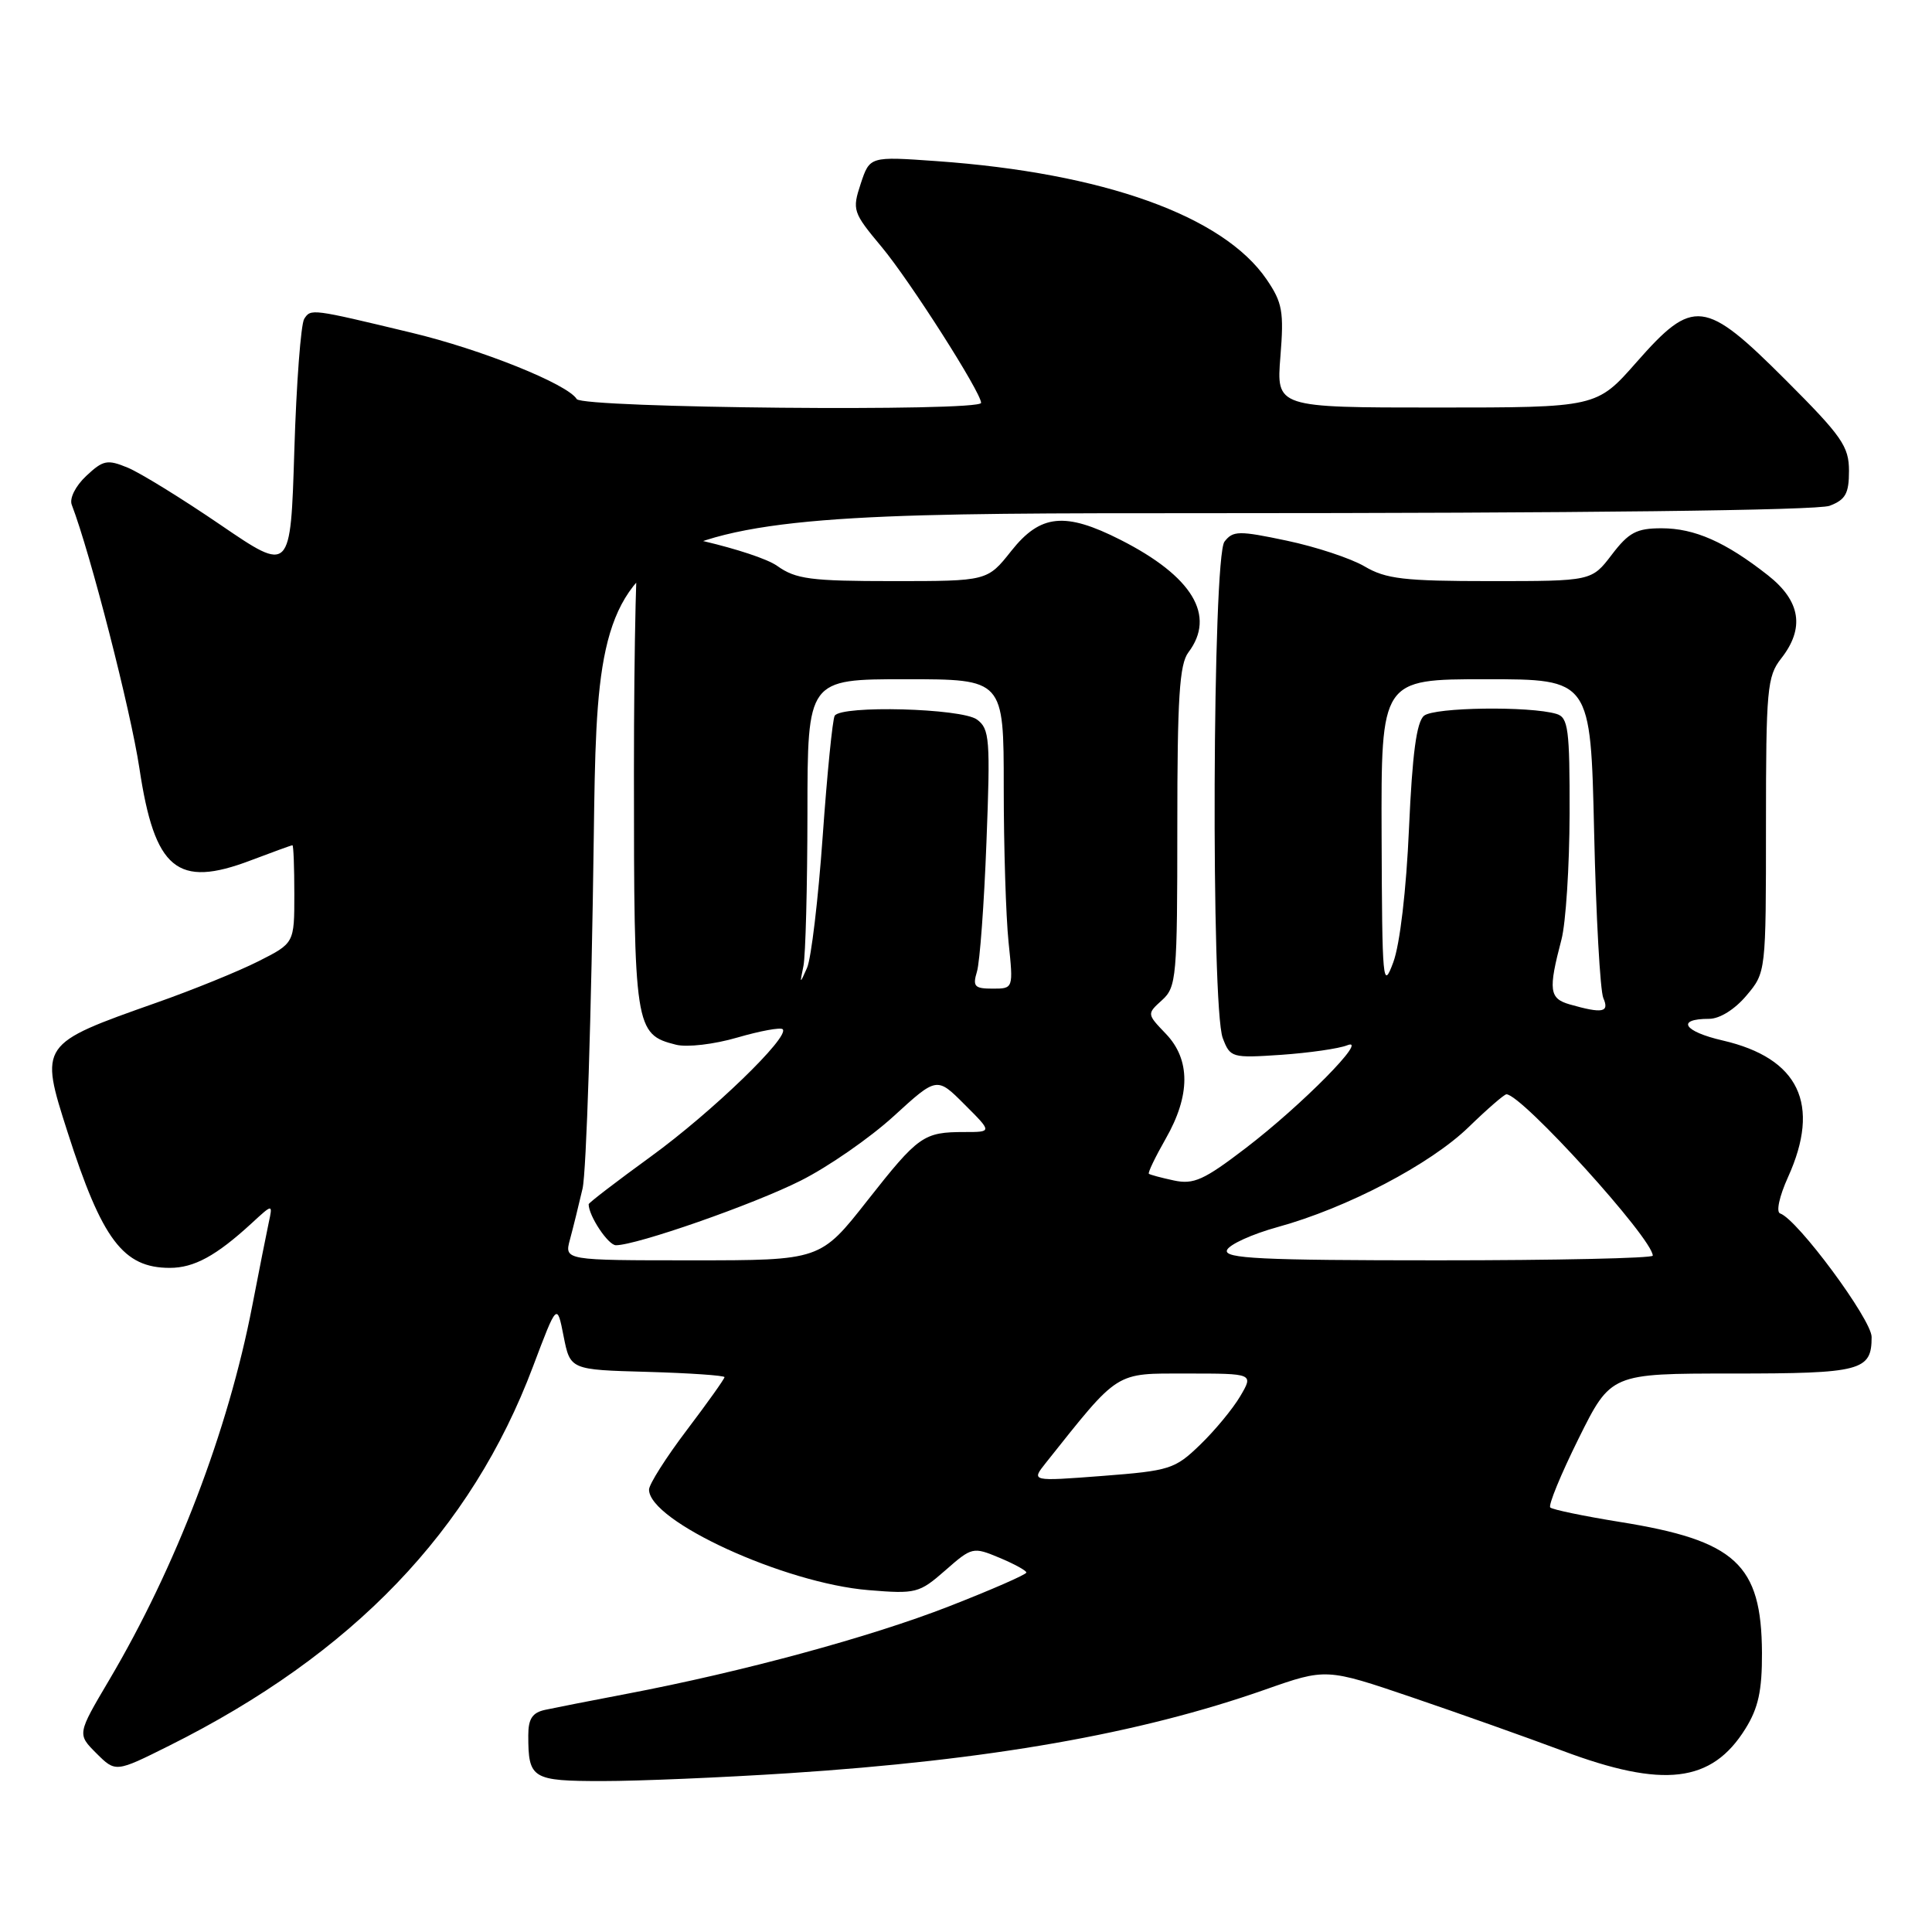 <?xml version="1.0" encoding="UTF-8" standalone="no"?>
<!DOCTYPE svg PUBLIC "-//W3C//DTD SVG 1.1//EN" "http://www.w3.org/Graphics/SVG/1.1/DTD/svg11.dtd" >
<svg xmlns="http://www.w3.org/2000/svg" xmlns:xlink="http://www.w3.org/1999/xlink" version="1.1" viewBox="0 0 256 256">
 <g >
 <path fill="currentColor"
d=" M 104.52 234.96 C 131.09 233.23 150.96 229.74 167.61 223.89 C 175.72 221.04 175.72 221.04 187.11 224.91 C 193.37 227.04 202.32 230.22 207.00 231.97 C 220.42 237.01 226.82 236.24 231.28 229.06 C 232.99 226.32 233.49 224.01 233.47 219.00 C 233.41 207.26 229.99 204.12 214.61 201.66 C 209.84 200.89 205.70 200.03 205.42 199.75 C 205.13 199.47 206.82 195.36 209.17 190.62 C 213.45 182.00 213.45 182.00 229.52 182.00 C 246.64 182.00 248.00 181.64 248.00 177.16 C 248.00 174.85 238.16 161.55 235.88 160.79 C 235.32 160.61 235.76 158.54 236.92 155.98 C 241.30 146.32 238.38 140.21 228.27 137.87 C 223.08 136.68 222.03 135.00 226.47 135.00 C 227.87 135.00 229.87 133.75 231.41 131.92 C 234.00 128.85 234.00 128.85 234.00 109.33 C 234.00 91.33 234.16 89.62 236.00 87.27 C 239.17 83.24 238.60 79.64 234.25 76.22 C 228.64 71.81 224.54 70.00 220.17 70.00 C 216.85 70.00 215.82 70.55 213.57 73.50 C 210.90 77.00 210.90 77.00 197.51 77.00 C 186.04 77.00 183.64 76.72 180.81 75.05 C 178.99 73.98 174.35 72.45 170.50 71.64 C 164.15 70.30 163.38 70.31 162.25 71.77 C 160.66 73.82 160.45 133.42 162.02 137.55 C 163.01 140.15 163.21 140.21 169.77 139.77 C 173.47 139.51 177.40 138.95 178.50 138.51 C 181.52 137.30 172.51 146.44 165.05 152.14 C 159.53 156.36 158.17 156.98 155.55 156.42 C 153.87 156.06 152.38 155.66 152.23 155.53 C 152.08 155.39 153.08 153.31 154.46 150.89 C 157.75 145.14 157.76 140.40 154.48 136.98 C 151.96 134.35 151.96 134.35 153.98 132.52 C 155.89 130.79 156.00 129.49 156.00 109.54 C 156.00 92.48 156.28 88.01 157.47 86.44 C 161.15 81.57 158.01 76.37 148.47 71.53 C 141.12 67.80 137.86 68.13 134.00 73.00 C 130.83 77.00 130.83 77.00 118.32 77.00 C 107.40 77.00 105.45 76.74 102.99 74.99 C 100.27 73.06 86.28 69.73 84.75 70.66 C 84.34 70.91 84.00 85.17 84.00 102.34 C 84.00 136.26 84.12 137.06 89.57 138.43 C 91.04 138.80 94.62 138.38 97.70 137.48 C 100.73 136.60 103.44 136.10 103.71 136.38 C 104.69 137.36 94.32 147.38 86.25 153.24 C 81.71 156.54 78.00 159.38 78.00 159.57 C 78.00 161.11 80.59 165.00 81.61 165.00 C 84.36 165.00 99.83 159.60 106.10 156.44 C 109.73 154.62 115.28 150.77 118.42 147.90 C 124.14 142.67 124.14 142.67 127.80 146.34 C 131.47 150.00 131.47 150.00 127.82 150.00 C 122.37 150.00 121.71 150.47 114.94 159.07 C 108.71 167.00 108.71 167.00 91.75 167.00 C 74.78 167.00 74.78 167.00 75.52 164.25 C 75.93 162.74 76.68 159.70 77.19 157.50 C 77.70 155.30 78.37 134.26 78.68 110.75 C 79.26 68.00 79.26 68.00 159.56 68.00 C 209.32 68.00 240.85 67.63 242.43 67.02 C 244.54 66.22 245.00 65.40 245.00 62.40 C 245.00 59.15 244.07 57.81 236.63 50.37 C 225.87 39.61 224.38 39.43 216.84 48.00 C 211.56 54.00 211.56 54.00 190.34 54.00 C 169.12 54.00 169.12 54.00 169.66 47.25 C 170.14 41.28 169.93 40.10 167.83 37.02 C 162.07 28.60 146.23 22.92 124.11 21.35 C 115.25 20.72 115.25 20.72 114.05 24.34 C 112.90 27.84 113.00 28.14 116.83 32.73 C 120.56 37.20 130.00 52.00 130.00 53.38 C 130.00 54.57 77.17 54.08 76.42 52.88 C 75.19 50.88 63.76 46.29 54.50 44.08 C 41.22 40.89 41.19 40.89 40.31 42.25 C 39.87 42.94 39.27 50.79 39.00 59.69 C 38.50 75.88 38.50 75.88 29.22 69.55 C 24.12 66.07 18.59 62.66 16.93 61.97 C 14.22 60.85 13.67 60.96 11.43 63.06 C 10.00 64.40 9.18 66.04 9.51 66.89 C 11.98 73.33 17.31 94.11 18.47 101.79 C 20.49 115.24 23.47 117.71 33.21 114.01 C 36.12 112.91 38.61 112.00 38.75 112.00 C 38.89 112.00 39.00 114.92 39.00 118.48 C 39.00 124.97 39.00 124.97 34.25 127.37 C 31.64 128.69 25.55 131.17 20.71 132.87 C 5.24 138.33 5.22 138.36 8.95 150.00 C 13.52 164.27 16.32 168.00 22.50 168.00 C 25.71 168.00 28.64 166.41 33.33 162.10 C 36.15 159.50 36.15 159.50 35.61 162.00 C 35.32 163.38 34.33 168.32 33.43 173.00 C 30.23 189.58 23.33 207.62 14.45 222.64 C 10.23 229.78 10.23 229.78 12.77 232.32 C 15.32 234.86 15.32 234.86 22.41 231.32 C 46.77 219.16 62.44 202.83 70.63 181.06 C 73.81 172.63 73.81 172.63 74.68 177.06 C 75.56 181.50 75.56 181.50 85.78 181.78 C 91.40 181.94 96.00 182.26 96.00 182.48 C 96.00 182.71 93.75 185.87 91.00 189.50 C 88.25 193.13 86.00 196.68 86.00 197.38 C 86.00 201.57 103.94 209.79 115.08 210.70 C 121.38 211.22 121.80 211.11 125.26 208.08 C 128.79 204.98 128.93 204.95 132.43 206.41 C 134.39 207.23 136.00 208.11 136.00 208.37 C 136.00 208.63 131.39 210.65 125.75 212.85 C 115.33 216.92 98.35 221.53 83.00 224.45 C 78.33 225.34 73.49 226.29 72.25 226.56 C 70.55 226.92 70.00 227.74 70.00 229.94 C 70.00 235.71 70.47 236.00 79.87 236.00 C 84.64 236.00 95.73 235.53 104.52 234.96 Z  M 138.56 193.86 C 148.39 181.52 147.63 182.00 157.27 182.00 C 166.11 182.00 166.11 182.00 164.33 185.02 C 163.35 186.68 160.96 189.57 159.02 191.44 C 155.68 194.67 155.01 194.88 146.06 195.57 C 136.63 196.29 136.63 196.29 138.56 193.86 Z  M 162.58 165.65 C 162.87 164.91 165.89 163.53 169.30 162.59 C 178.47 160.07 189.52 154.28 194.60 149.35 C 197.06 146.96 199.32 145.00 199.61 145.00 C 201.64 145.00 219.00 164.14 219.00 166.38 C 219.00 166.72 206.19 167.00 190.53 167.00 C 167.05 167.00 162.15 166.76 162.58 165.65 Z  M 208.00 133.09 C 205.28 132.31 205.14 131.20 206.90 124.50 C 207.48 122.30 207.96 114.79 207.98 107.82 C 208.00 96.60 207.80 95.07 206.25 94.60 C 202.73 93.54 190.05 93.71 188.69 94.84 C 187.70 95.67 187.14 99.87 186.70 109.74 C 186.34 117.95 185.50 125.11 184.62 127.50 C 183.23 131.26 183.14 130.25 183.07 110.75 C 183.00 90.00 183.00 90.00 196.88 90.00 C 210.77 90.00 210.77 90.00 211.23 110.25 C 211.48 121.39 212.03 131.29 212.45 132.25 C 213.28 134.15 212.35 134.33 208.00 133.09 Z  M 129.45 128.75 C 129.83 127.51 130.40 119.79 130.71 111.59 C 131.24 97.91 131.13 96.57 129.45 95.34 C 127.41 93.85 111.48 93.42 110.60 94.84 C 110.32 95.30 109.60 102.49 109.01 110.83 C 108.42 119.16 107.49 127.00 106.94 128.24 C 105.97 130.43 105.96 130.43 106.46 128.00 C 106.74 126.62 106.98 117.51 106.99 107.75 C 107.00 90.00 107.00 90.00 120.00 90.00 C 133.00 90.00 133.00 90.00 133.00 104.35 C 133.00 112.25 133.29 121.47 133.64 124.85 C 134.28 131.00 134.28 131.00 131.53 131.00 C 129.13 131.00 128.86 130.71 129.45 128.75 Z "/>
</g>
</svg>